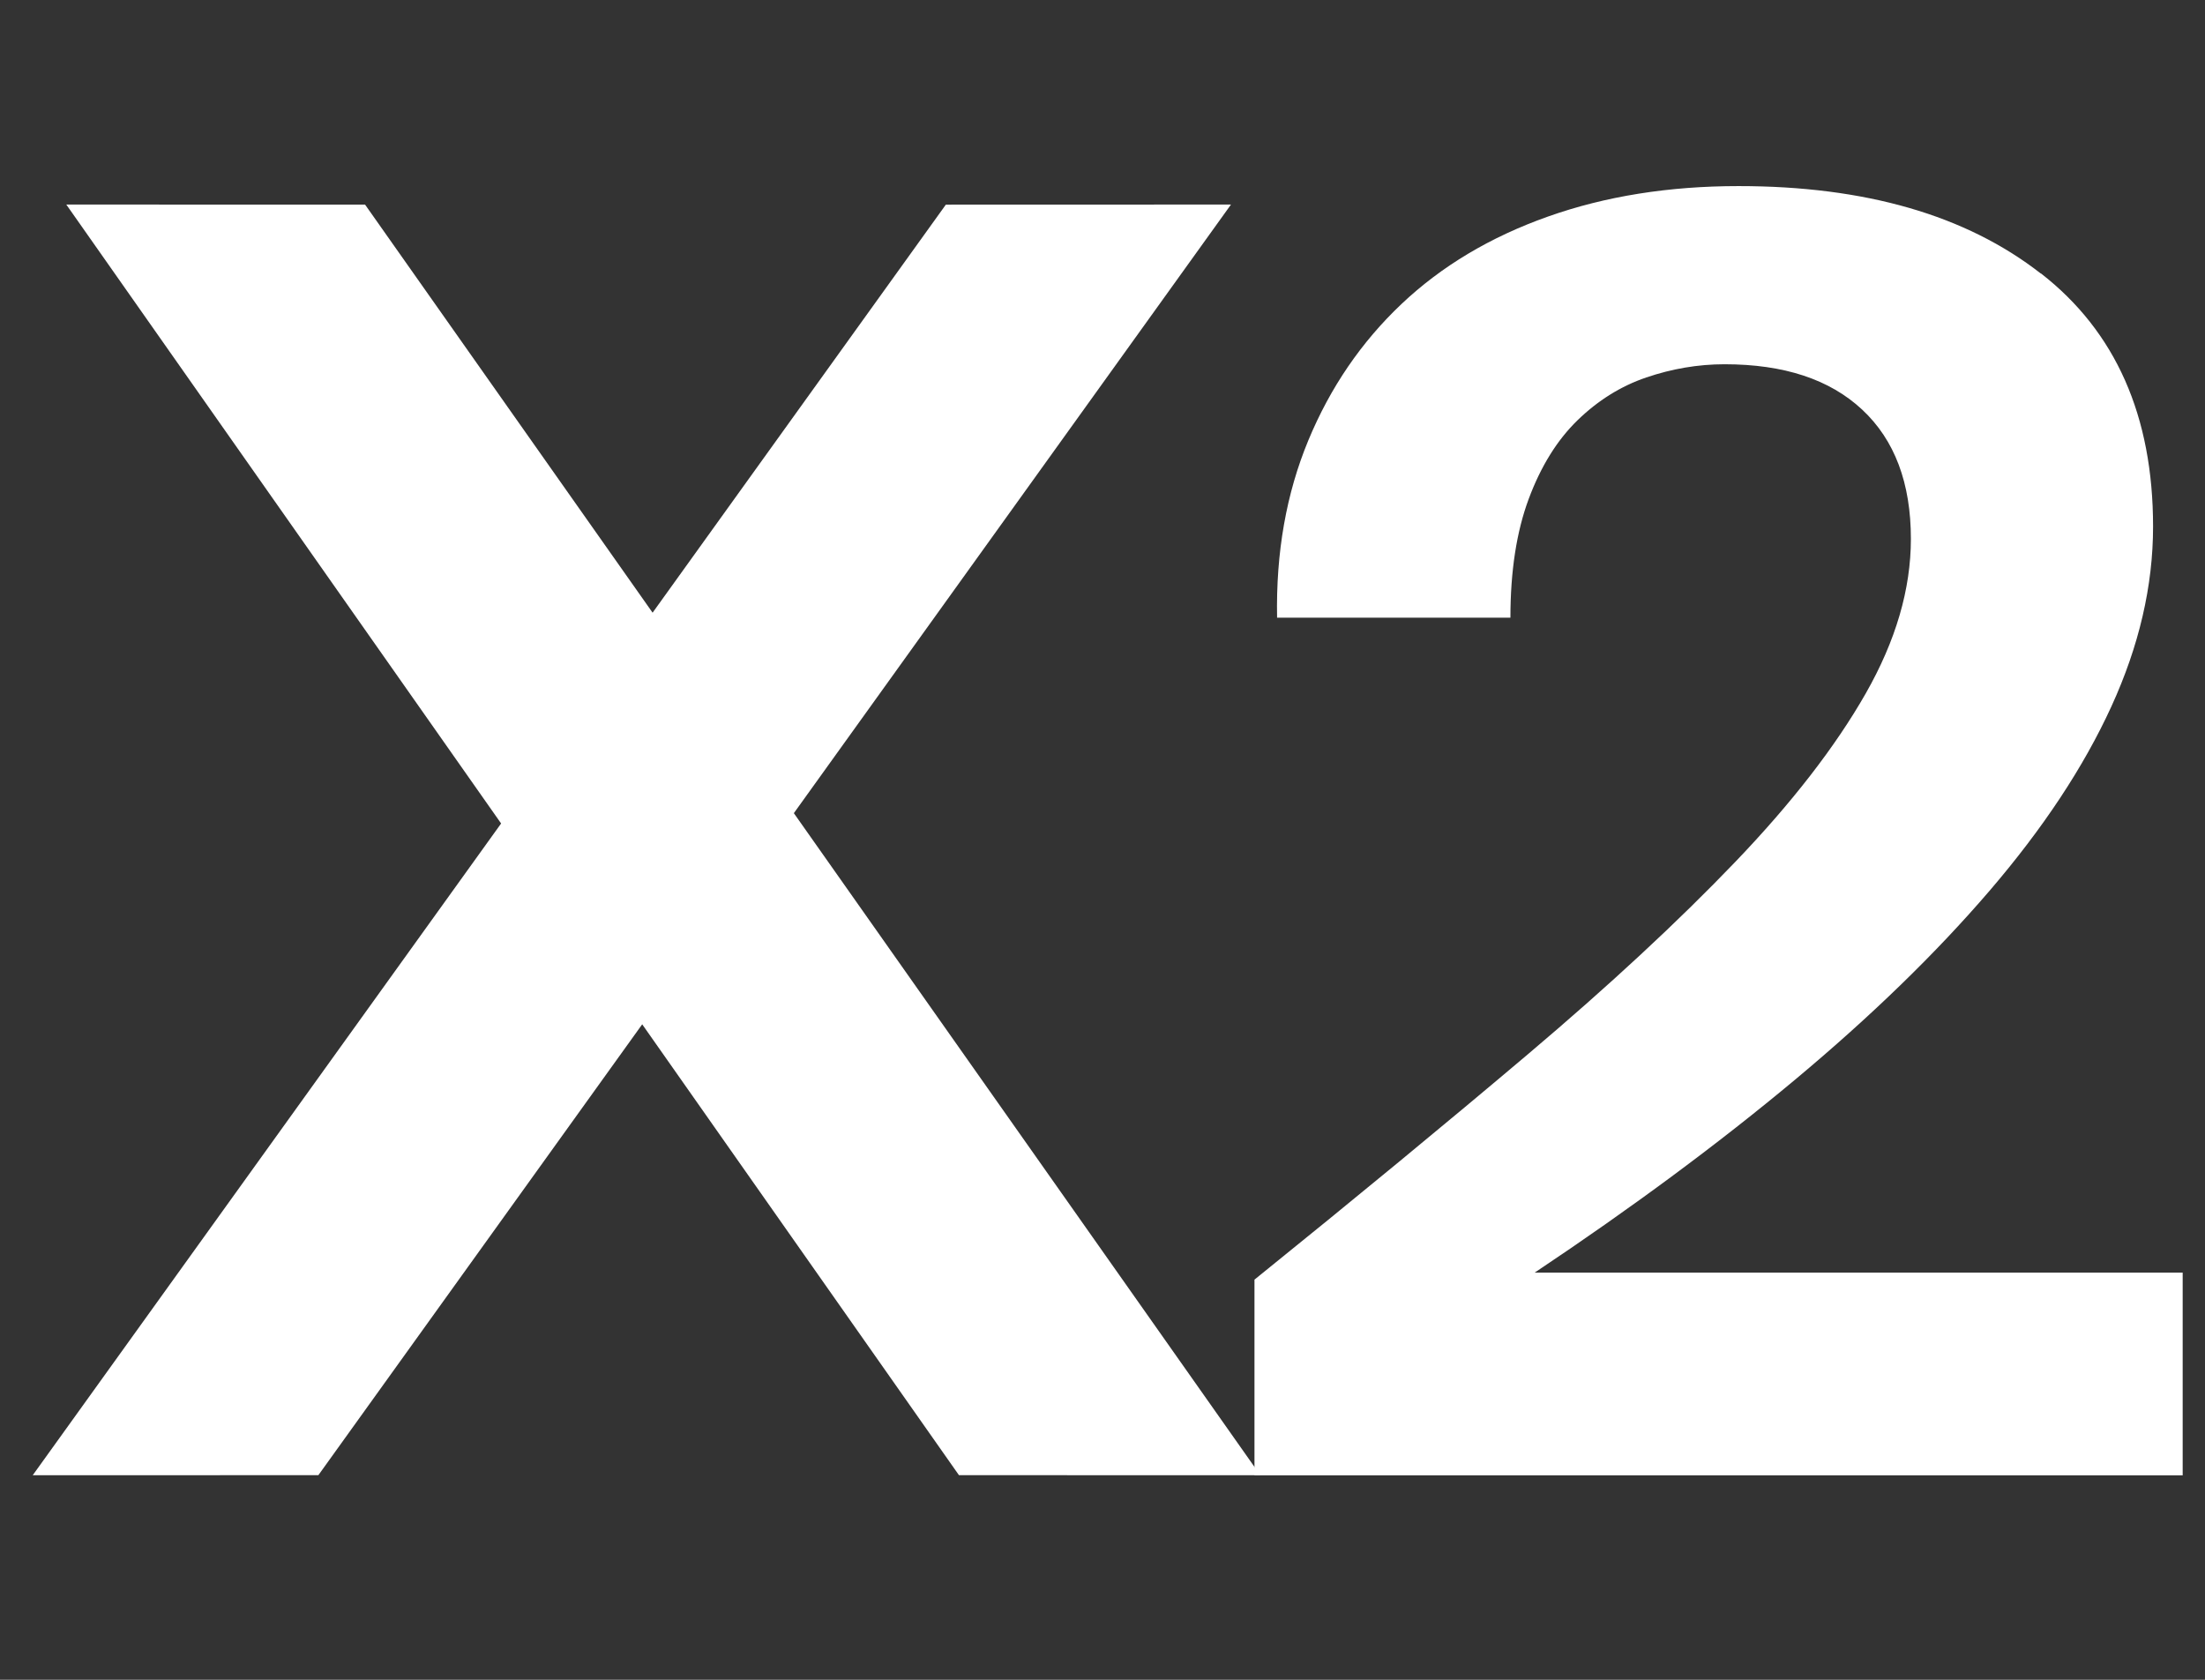 <svg xmlns="http://www.w3.org/2000/svg" xmlns:xlink="http://www.w3.org/1999/xlink" viewBox="0 0 1050 800" width="1050" height="800" preserveAspectRatio="xMidYMid meet" style="width: 100%; height: 100%; transform: translate3d(0px, 0px, 0px); content-visibility: visible;"><rect x="0" y="0" width="1050" height="800" fill="#333333" stroke="none"/><defs><clipPath id="__lottie_element_116"><rect width="1050" height="800" x="0" y="0"></rect></clipPath><clipPath id="__lottie_element_122"><path fill="#ffffff" clip-rule="nonzero" d=" M-7.634,-312 C-7.634,-312 -7.634,302 -7.634,302 C-7.634,302 434.368,302 434.368,302 C434.368,302 434.368,-312 434.368,-312 C434.368,-312 -7.634,-312 -7.634,-312" fill-opacity="1"></path></clipPath></defs><g clip-path="url(#__lottie_element_116)"><g style="display: block;" transform="matrix(-0.588,0.809,-0.809,-0.588,281.379,418.538)" opacity="1"><path fill="#FFFFFF" fill-opacity="1" d=" M386,48 C386,48 -359.061,52.045 -359.061,52.045 C-359.061,52.045 -438.914,-57.753 -438.914,-57.753 C-438.914,-57.753 306,-62 306,-62 C306,-62 386,48 386,48z"></path></g><g style="display: block;" transform="matrix(0.588,0.809,-0.809,0.588,330.295,426.767)" opacity="1"><path fill="#FFFFFF" fill-opacity="1" d=" M297.331,59.933 C297.331,59.933 -442,48 -442,48 C-442,48 -358.326,-67.056 -358.326,-67.056 C-358.326,-67.056 381.739,-56.135 381.739,-56.135 C381.739,-56.135 297.331,59.933 297.331,59.933z"></path></g><g transform="matrix(0.998,0,0,1,552.954,407)" opacity="1" style="display: none;"><path fill="#FFFFFF" fill-opacity="1" d=" M306,48 C306,48 -362,48 -362,48 C-362,48 -362,-62 -362,-62 C-362,-62 306,-62 306,-62 C306,-62 306,48 306,48z"></path></g><g clip-path="url(#__lottie_element_122)" style="display: block;" transform="matrix(1,-0,0,1,605,400.625)" opacity="1"><path fill="#FFFFFF" fill-opacity="1" d=" M366.819,-270.457 C402.454,-242.763 420.27,-202.497 420.27,-149.857 C420.27,-121.573 413.618,-92.997 400.399,-64.122 C387.18,-35.247 367.798,-5.981 342.345,23.678 C316.892,53.337 286.055,83.292 249.833,113.539 C213.611,143.786 172.298,174.43 125.799,205.461 C125.799,205.461 434.368,205.461 434.368,205.461 C434.368,205.461 434.368,302 434.368,302 C434.368,302 -7.634,302 -7.634,302 C-7.634,302 -7.634,208.801 -7.634,208.801 C40.435,170.008 83.9,134.16 122.569,101.458 C161.238,68.756 194.13,38.214 221.247,9.93 C248.364,-18.354 269.087,-45.186 283.412,-70.308 C297.803,-95.547 304.948,-120.1 304.948,-143.966 C304.948,-170.58 297.215,-191.105 281.747,-205.542 C266.279,-219.979 244.448,-227.148 216.254,-227.148 C203.528,-227.148 191.126,-224.998 178.957,-220.863 C166.815,-216.738 155.85,-209.864 146.16,-200.435 C136.47,-191.006 128.734,-178.535 122.959,-163.018 C117.184,-147.501 114.248,-128.645 114.248,-106.449 C114.248,-106.449 3.135,-106.449 3.135,-106.449 C2.547,-137.483 7.542,-165.666 18.016,-190.908 C28.49,-216.15 43.271,-237.754 62.361,-255.825 C81.451,-273.896 104.654,-287.74 132.064,-297.464 C159.474,-307.188 189.724,-312 222.912,-312 C283.215,-312 331.185,-298.153 366.819,-270.358 C366.819,-270.358 366.819,-270.457 366.819,-270.457z"></path></g></g></svg>